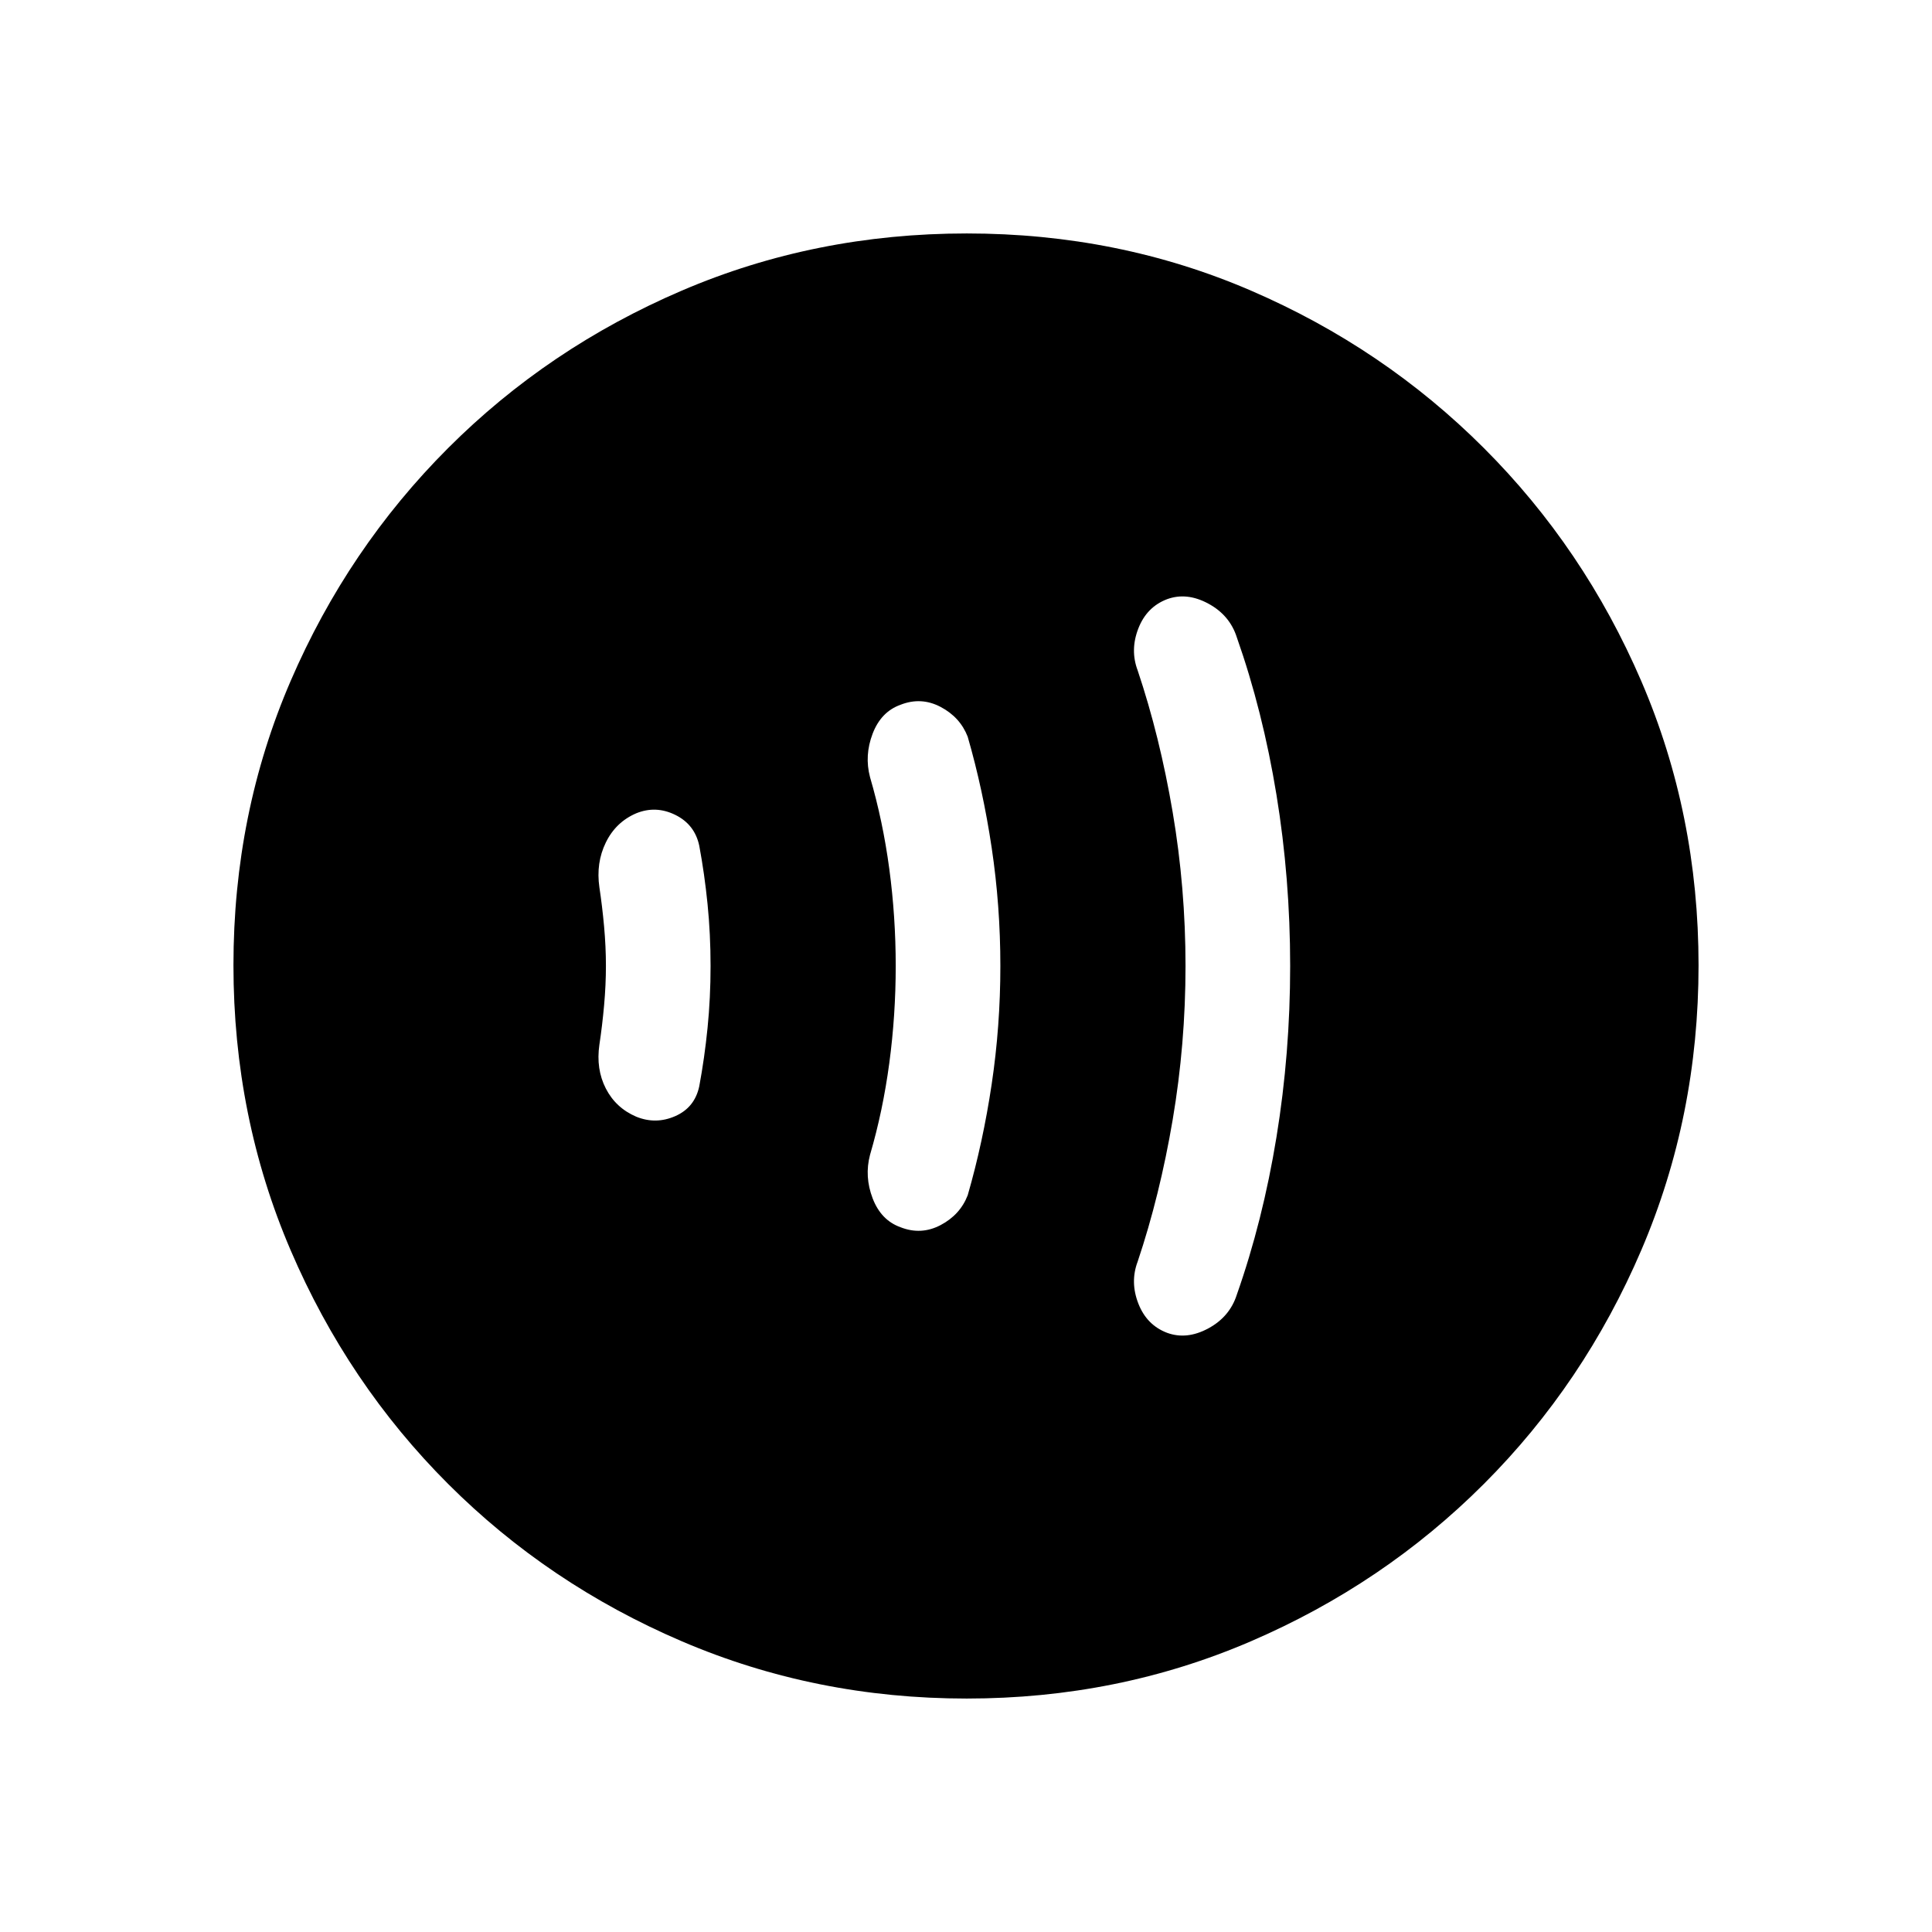 <svg xmlns="http://www.w3.org/2000/svg" height="20" viewBox="0 -960 960 960" width="20"><path d="M301.078-480.073q0 9.509-.907 19.619-.906 10.109-2.335 19.545-1.758 12.14 3.203 21.793 4.962 9.654 15.115 14 9.769 3.961 19.423-.308 9.653-4.269 11.884-14.826 2.615-14.018 4.115-28.961 1.5-14.943 1.5-30.789 0-15.846-1.5-30.789-1.5-14.943-4.115-28.961-2.231-10.557-11.884-15.326-9.654-4.769-19.423-.808-10.153 4.346-15.115 14.5-4.961 10.153-3.203 22.293 1.429 9.436 2.335 19.473.907 10.037.907 19.545Zm144 .073q0 24.426-3.192 48.252-3.193 23.825-9.577 45.594-2.846 10.769 1.307 21.615 4.154 10.846 13.794 14.325 10.283 4.059 19.973-1.047 9.691-5.107 13.463-14.816 7.592-26.261 11.911-55.168 4.319-28.906 4.319-58.775 0-29.87-4.319-58.762-4.319-28.893-11.911-55.141-3.772-9.709-13.463-14.816-9.69-5.106-19.973-1.047-9.64 3.479-13.794 14.325-4.153 10.846-1.307 21.615 6.384 21.769 9.577 45.594 3.192 23.826 3.192 48.252Zm144-.021q0 38.79-6.385 76.444-6.384 37.654-17.384 70.423-3.846 10.154.321 20.867 4.169 10.712 14.294 14.556 9.769 3.576 20.459-2.187 10.691-5.762 14.2-16.815 12.878-36.575 19.686-78.224 6.807-41.649 6.807-85.077 0-43.427-6.807-85.043-6.808-41.615-19.686-78.19-3.509-11.053-14.2-16.815-10.69-5.763-20.459-2.187-10.125 3.844-14.294 14.556-4.167 10.713-.321 20.867 11 32.769 17.384 70.402 6.385 37.633 6.385 76.423Zm-108.735 364.02q-75.112 0-141.48-28.42-66.369-28.42-116.182-78.21-49.814-49.791-78.247-116.087t-28.433-141.673q0-75.378 28.42-141.246 28.42-65.869 78.21-115.682 49.791-49.814 116.087-78.247t141.673-28.433q75.378 0 141.246 28.42 65.869 28.42 115.682 78.21 49.814 49.791 78.247 115.853t28.433 141.173q0 75.112-28.42 141.48-28.42 66.369-78.21 116.182-49.791 49.814-115.853 78.247t-141.173 28.433Z"/></svg>
